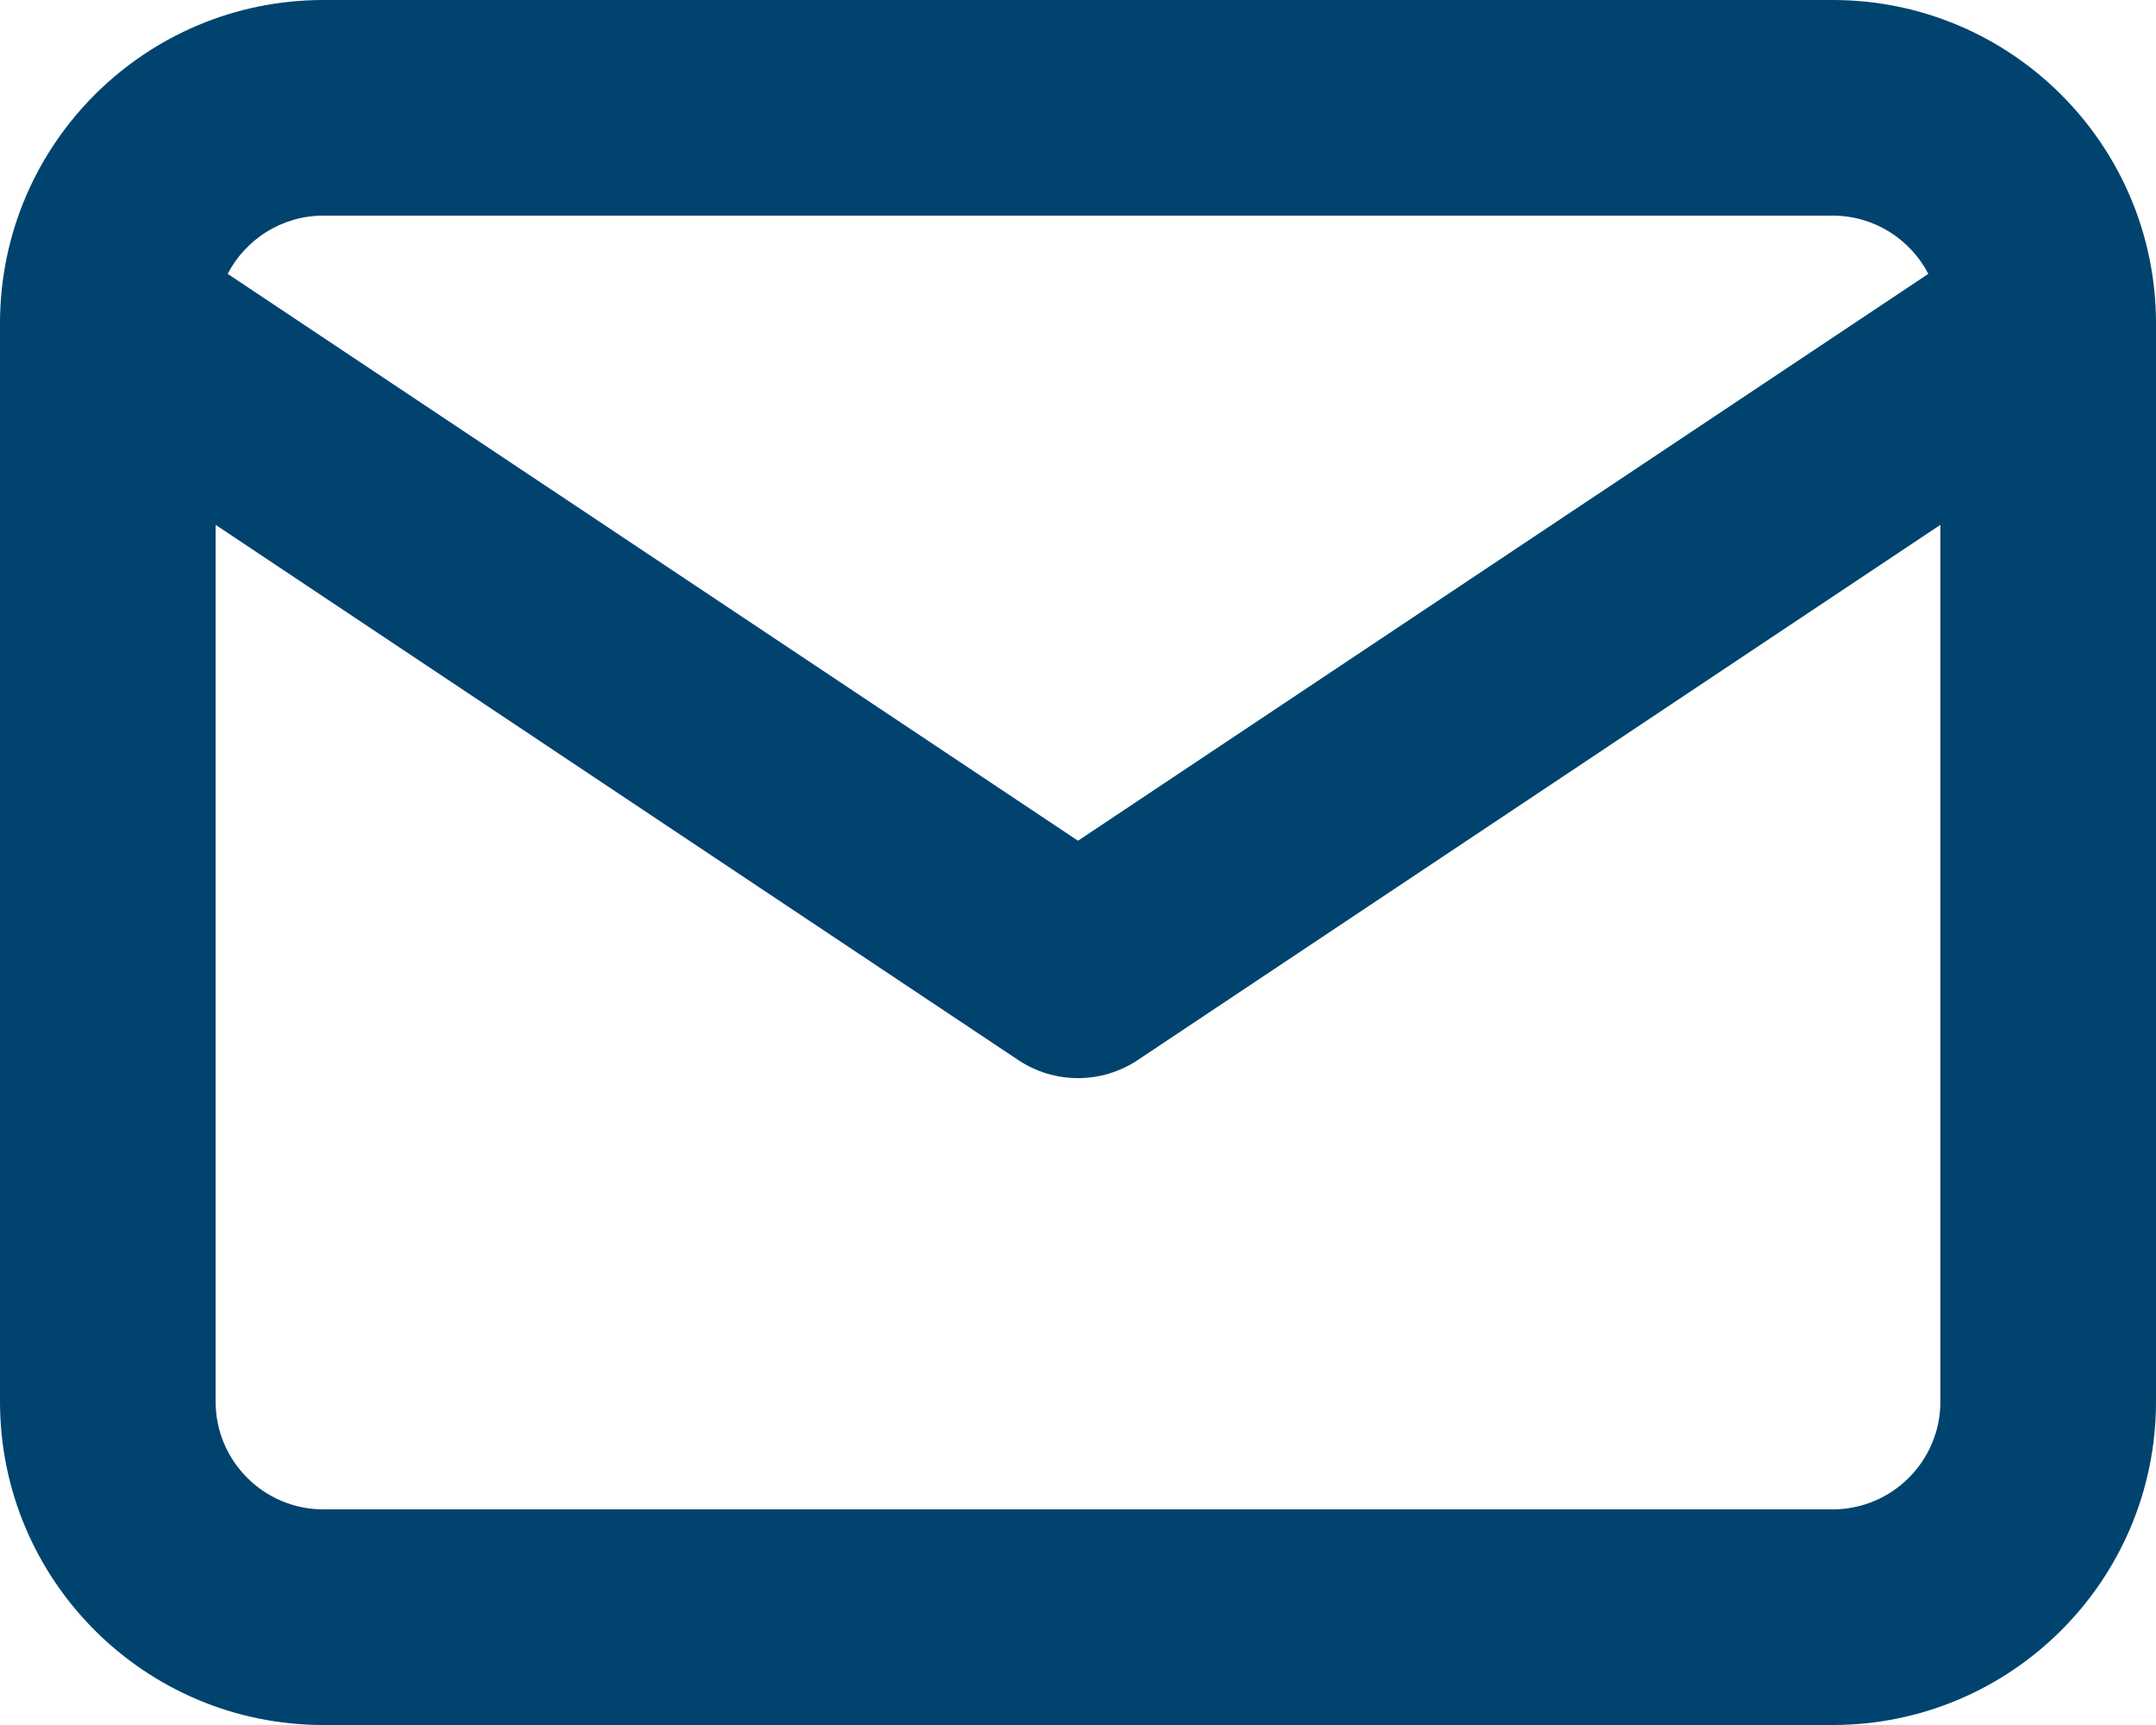 <svg width="20" height="16" viewBox="0 0 20 16" fill="none" xmlns="http://www.w3.org/2000/svg">
<path fill-rule="evenodd" clip-rule="evenodd" d="M0 3.014C-5.30489e-05 3.003 -3.33754e-05 2.992 0 2.981C0.01 1.333 1.35 0 3 0H17C18.65 0 19.989 1.333 20 2.981C20 2.992 20 3.003 20 3.014V13C20 14.657 18.657 16 17 16H3C1.343 16 0 14.657 0 13V3.014ZM2 4.868V13C2 13.552 2.448 14 3 14H17C17.552 14 18 13.552 18 13V4.868L10.555 9.832C10.219 10.056 9.781 10.056 9.445 9.832L2 4.868ZM17.888 2.54C17.721 2.219 17.386 2 17 2H3C2.614 2 2.279 2.219 2.112 2.54L10 7.798L17.888 2.54Z" fill="#00436F"/>
</svg>
